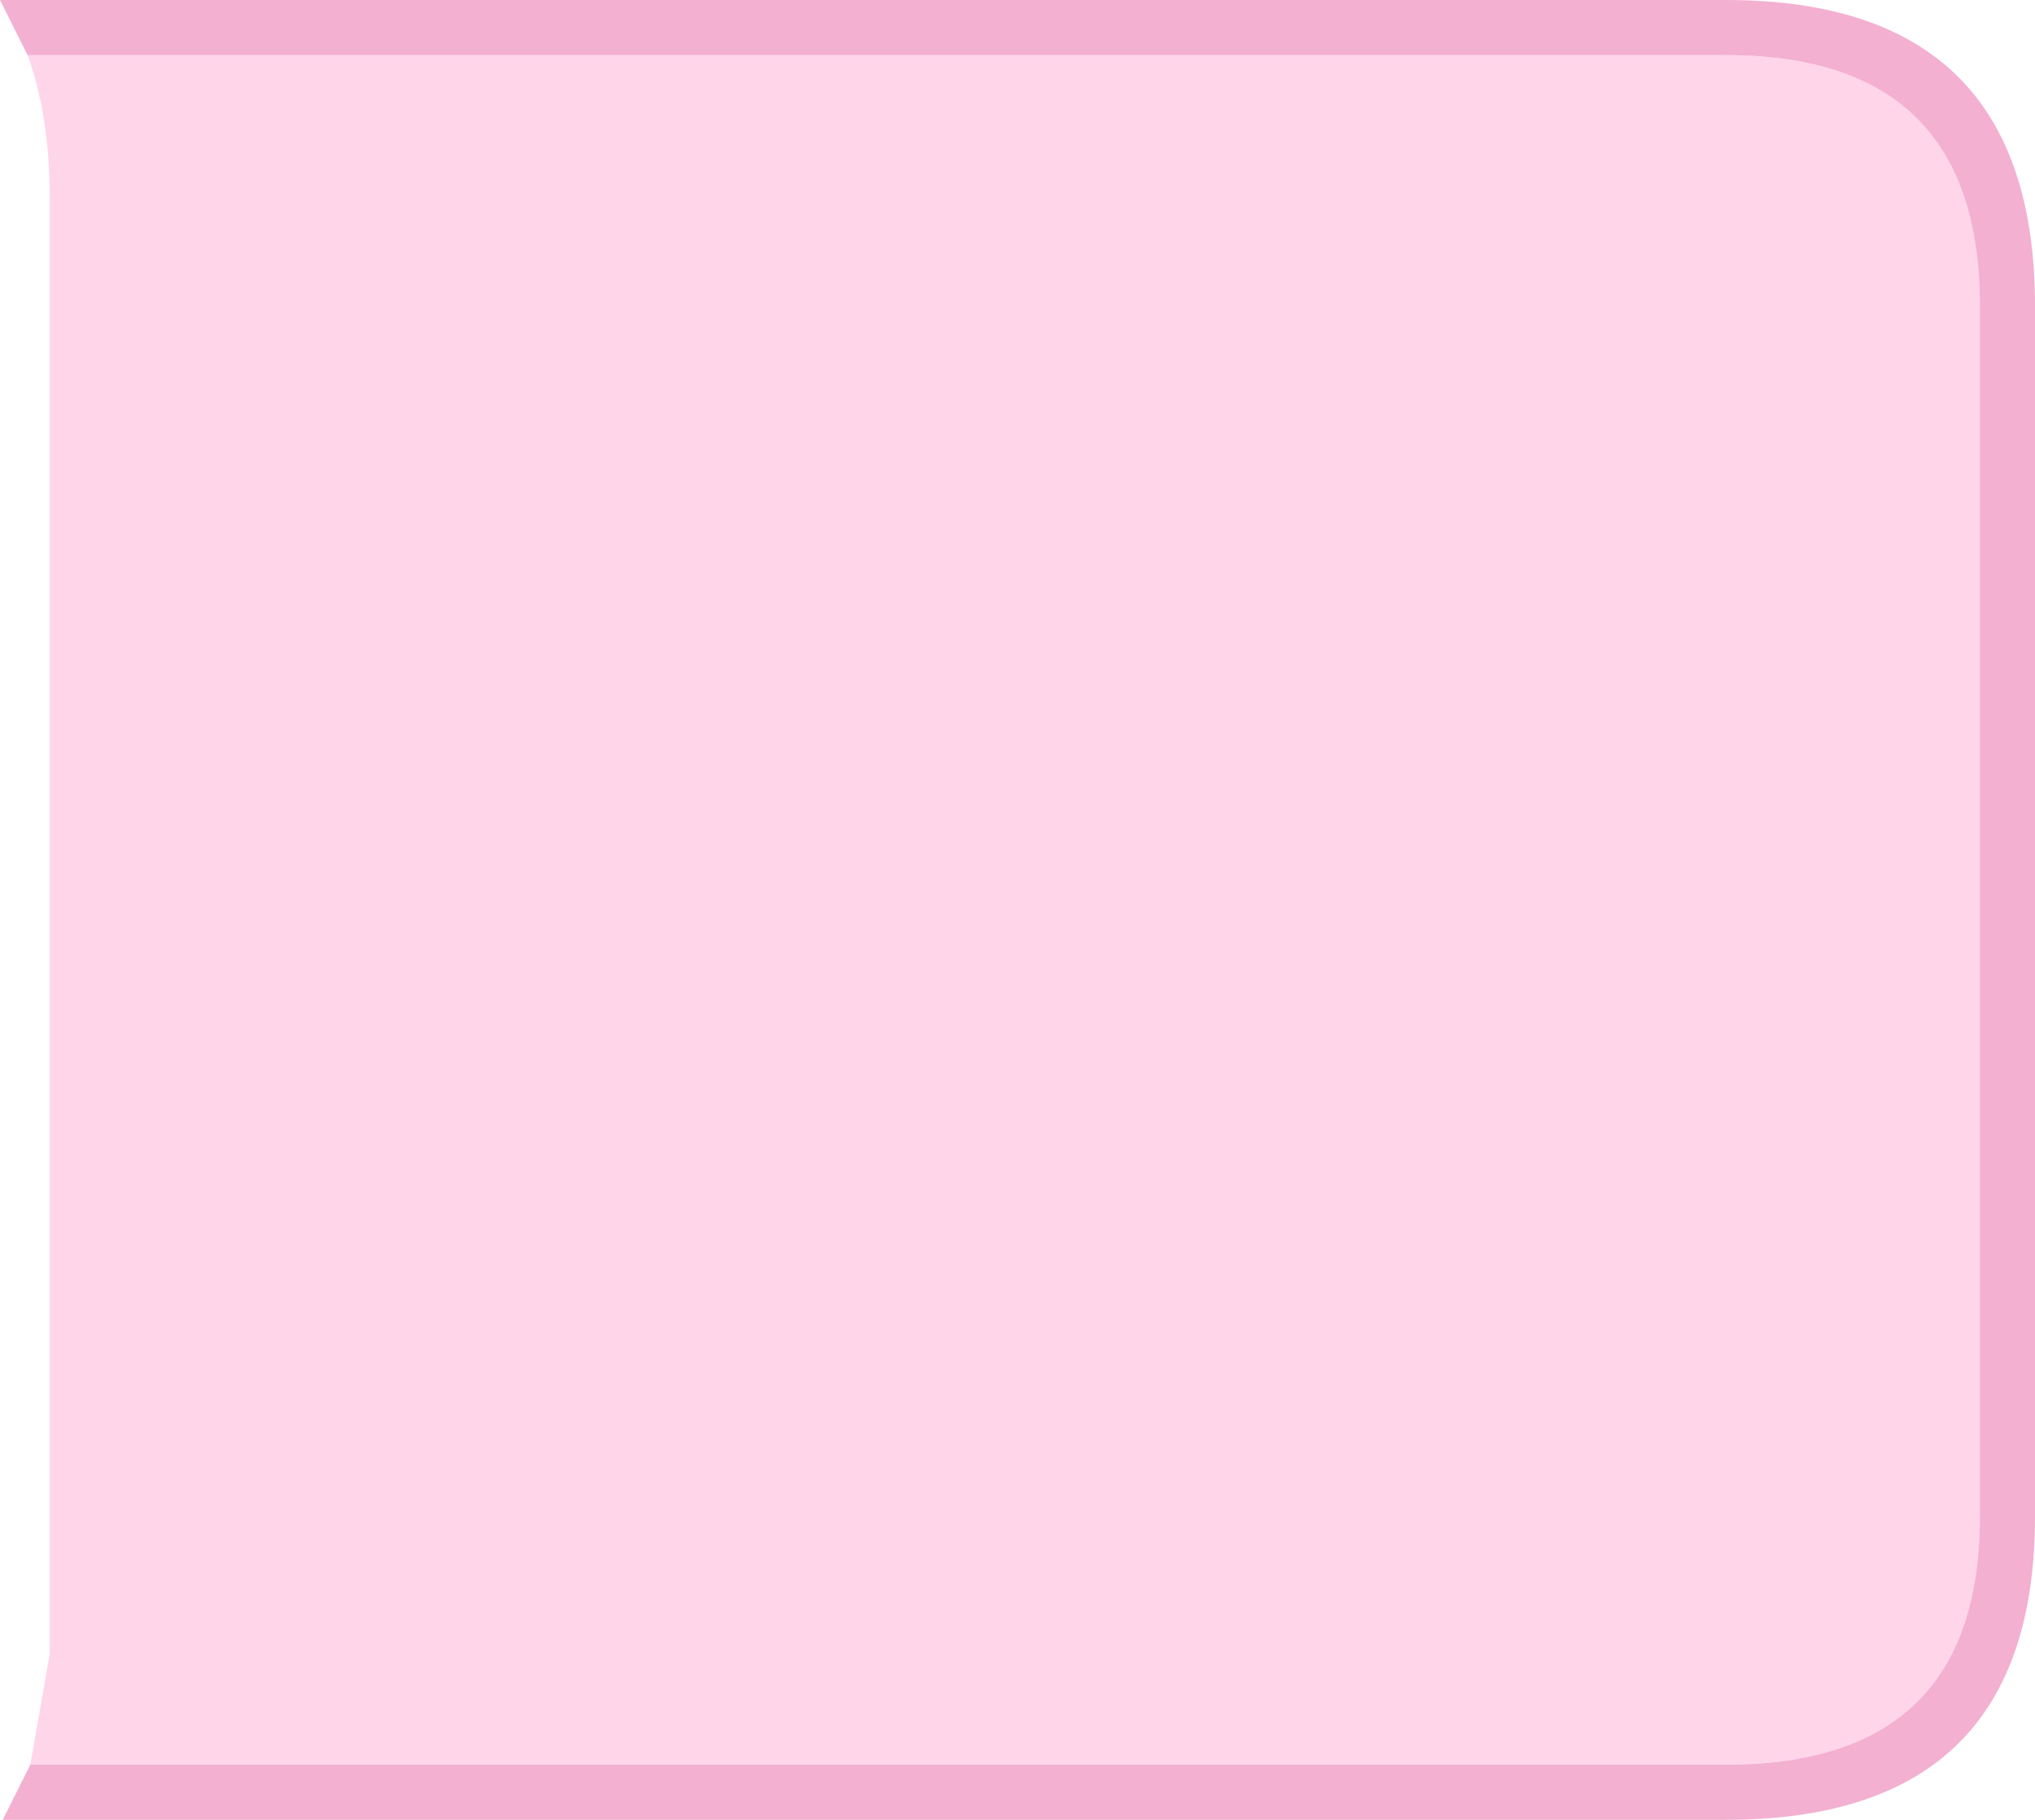 <?xml version="1.0" encoding="UTF-8" standalone="no"?>
<svg xmlns:ffdec="https://www.free-decompiler.com/flash" xmlns:xlink="http://www.w3.org/1999/xlink" ffdec:objectType="shape" height="33.0px" width="36.9px" xmlns="http://www.w3.org/2000/svg">
  <g transform="matrix(1.0, 0.0, 0.0, 1.0, -0.1, -2.0)">
    <path d="M0.6 3.0 L31.4 3.0 Q36.0 3.0 36.0 7.55 L36.0 29.5 Q36.0 34.0 31.4 34.0 L0.65 34.0 1.0 32.0 1.0 31.5 1.0 5.55 Q1.0 4.1 0.6 3.0" fill="#ffd5ea" fill-rule="evenodd" stroke="none"/>
    <path d="M0.6 3.0 L0.1 2.0 31.4 2.0 Q37.0 2.0 37.0 7.55 L37.0 29.5 Q37.0 35.0 31.4 35.0 L0.15 35.0 0.65 34.0 31.4 34.0 Q36.0 34.0 36.0 29.5 L36.0 7.55 Q36.0 3.0 31.4 3.0 L0.6 3.0" fill="#f3b0d1" fill-rule="evenodd" stroke="none"/>
  </g>
</svg>

